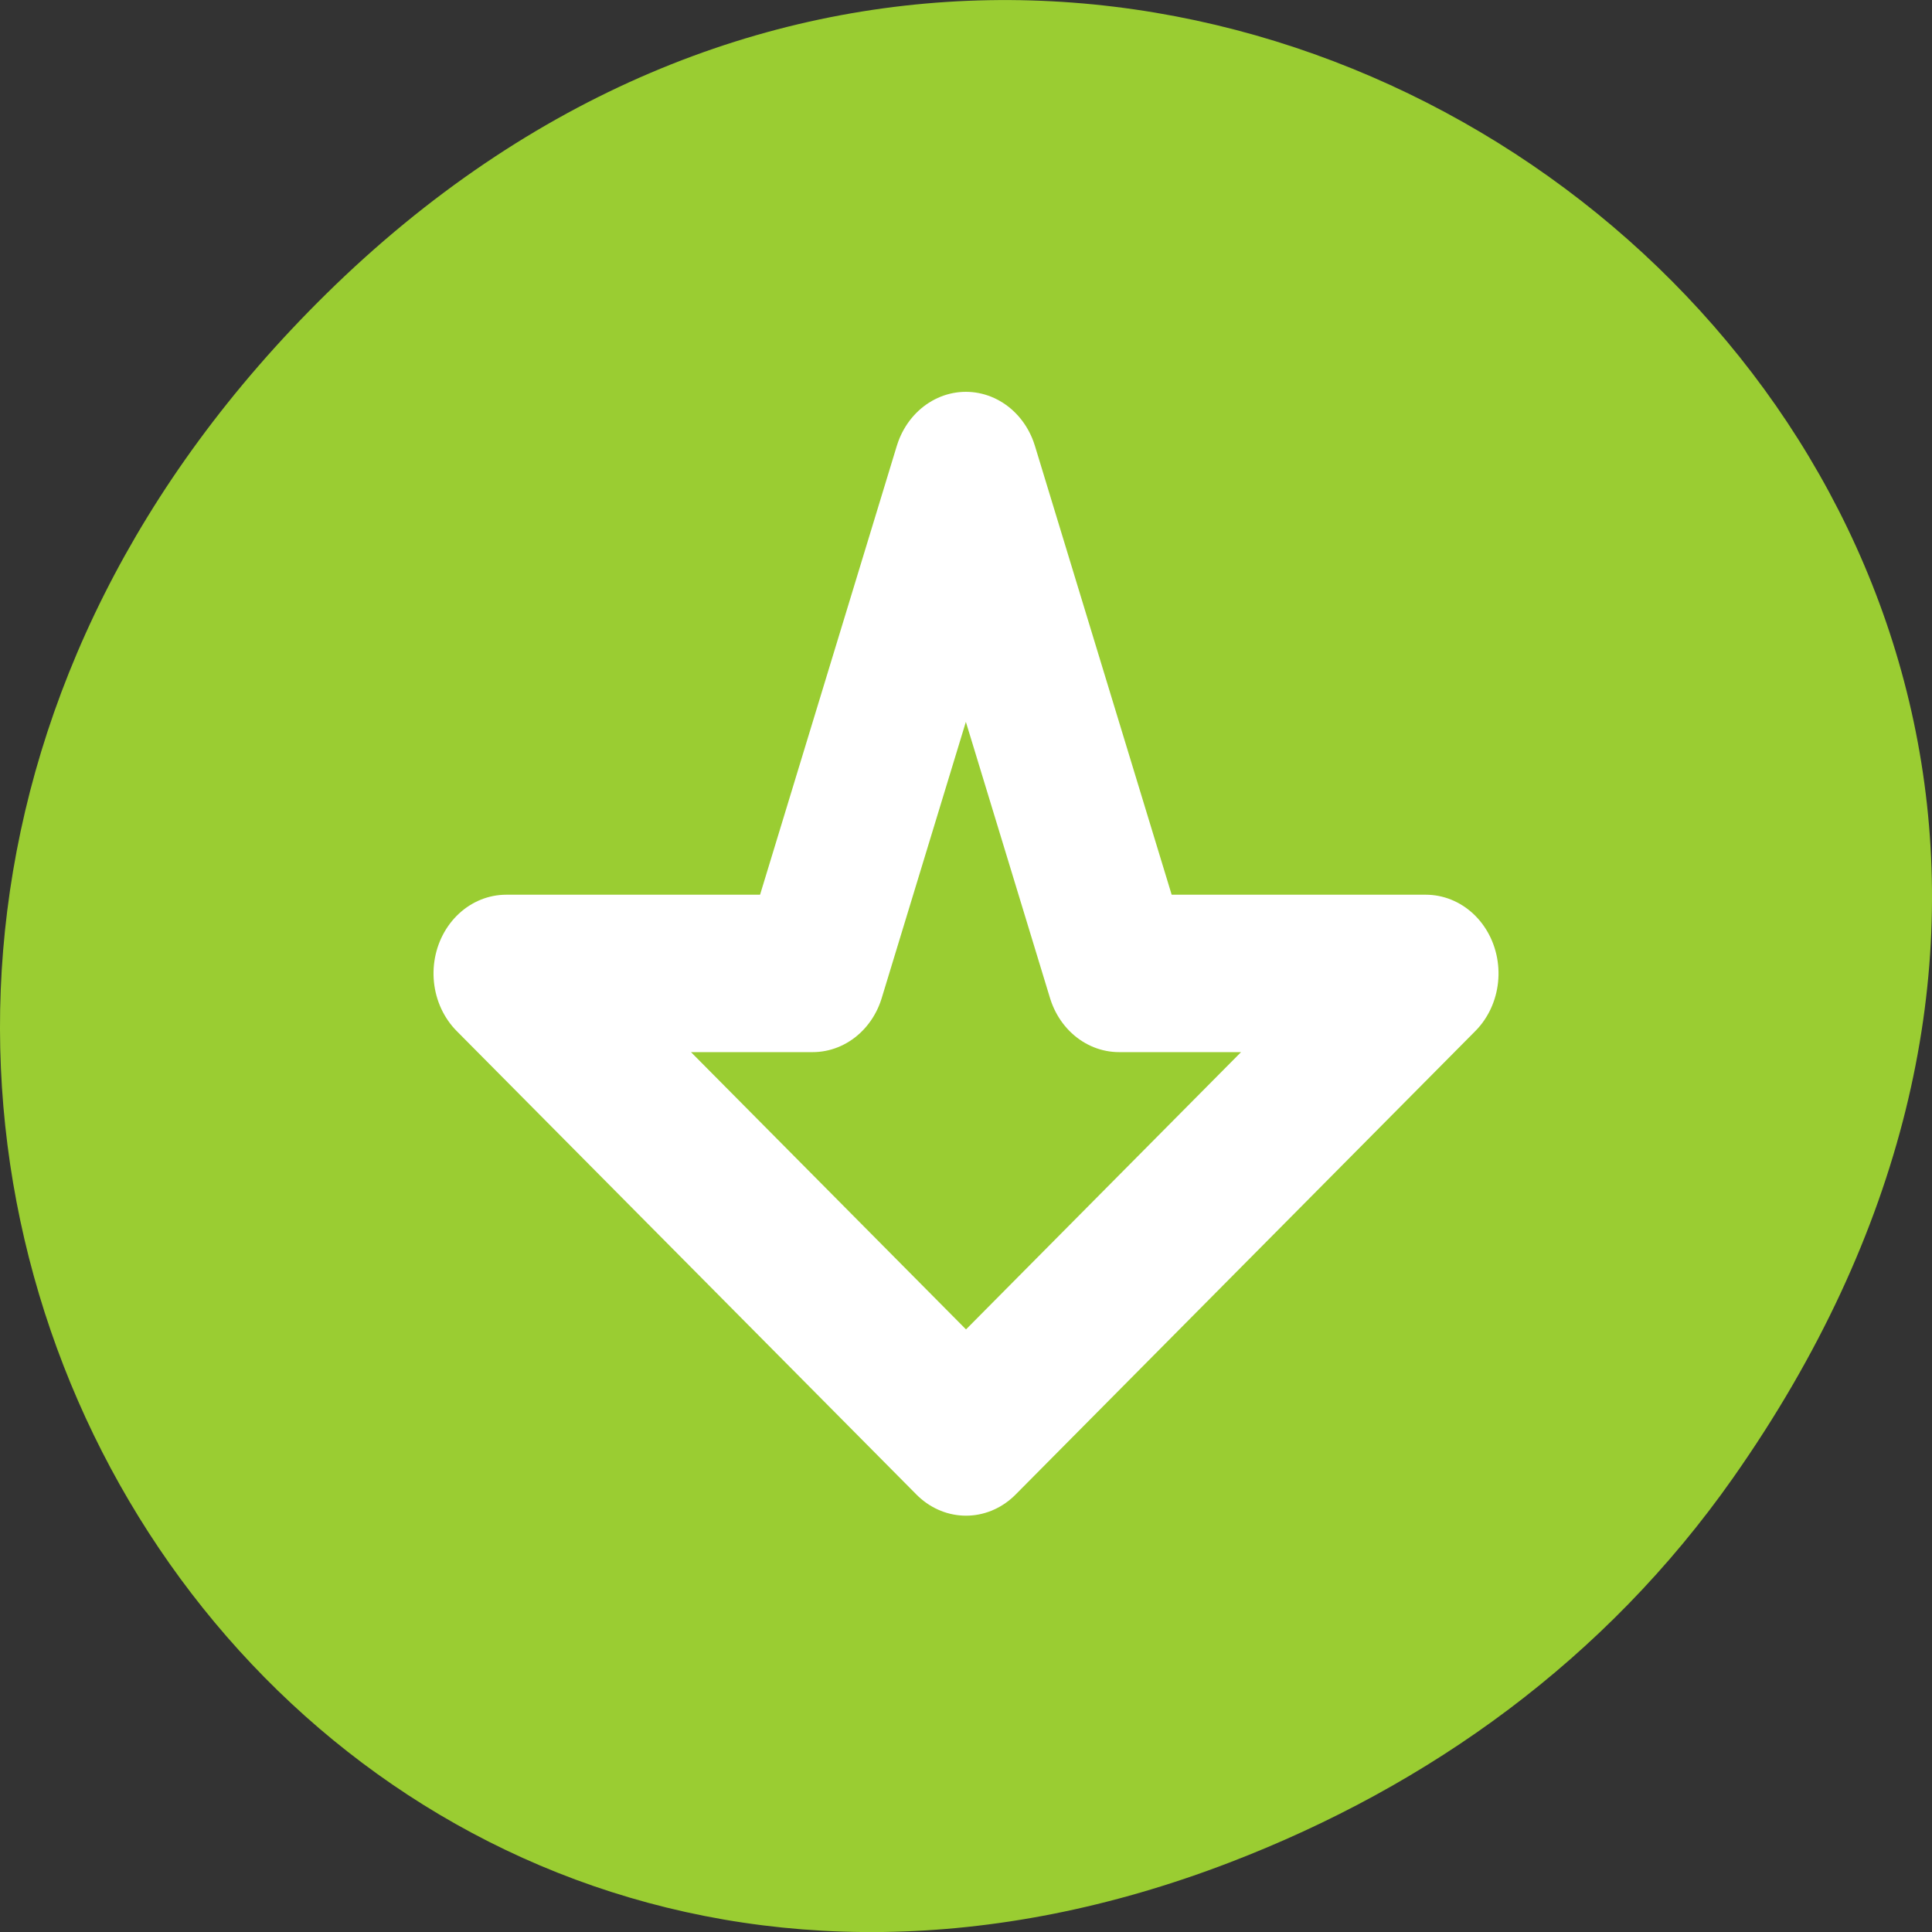 <svg xmlns="http://www.w3.org/2000/svg" viewBox="0 0 256 256"><rect x="0" y="0" width="256" height="256" fill="#333333" stroke="none"/><path d="m 229.63 992.2 c 92.05 -130.93 -77.948 -263.6 -186.39 -156.91 -102.17 100.51 -7.449 256.68 119.69 207.86 c 26.526 -10.185 49.802 -26.914 66.7 -50.948 z" transform="translate(0 -796.36)" style="fill:#9acd32;color:#000"/><path d="m 29.951 61.56 l 28.15 -30.22 l -28.15 -30.22 v 20.14 l -30.539 10.07 l 30.539 10.07 v 20.14 z" transform="matrix(0 2.182 2.016 0 64.821 63.63)" style="fill:none;stroke:#fff;stroke-linecap:round;stroke-linejoin:round;stroke-width:9.559"/></svg>